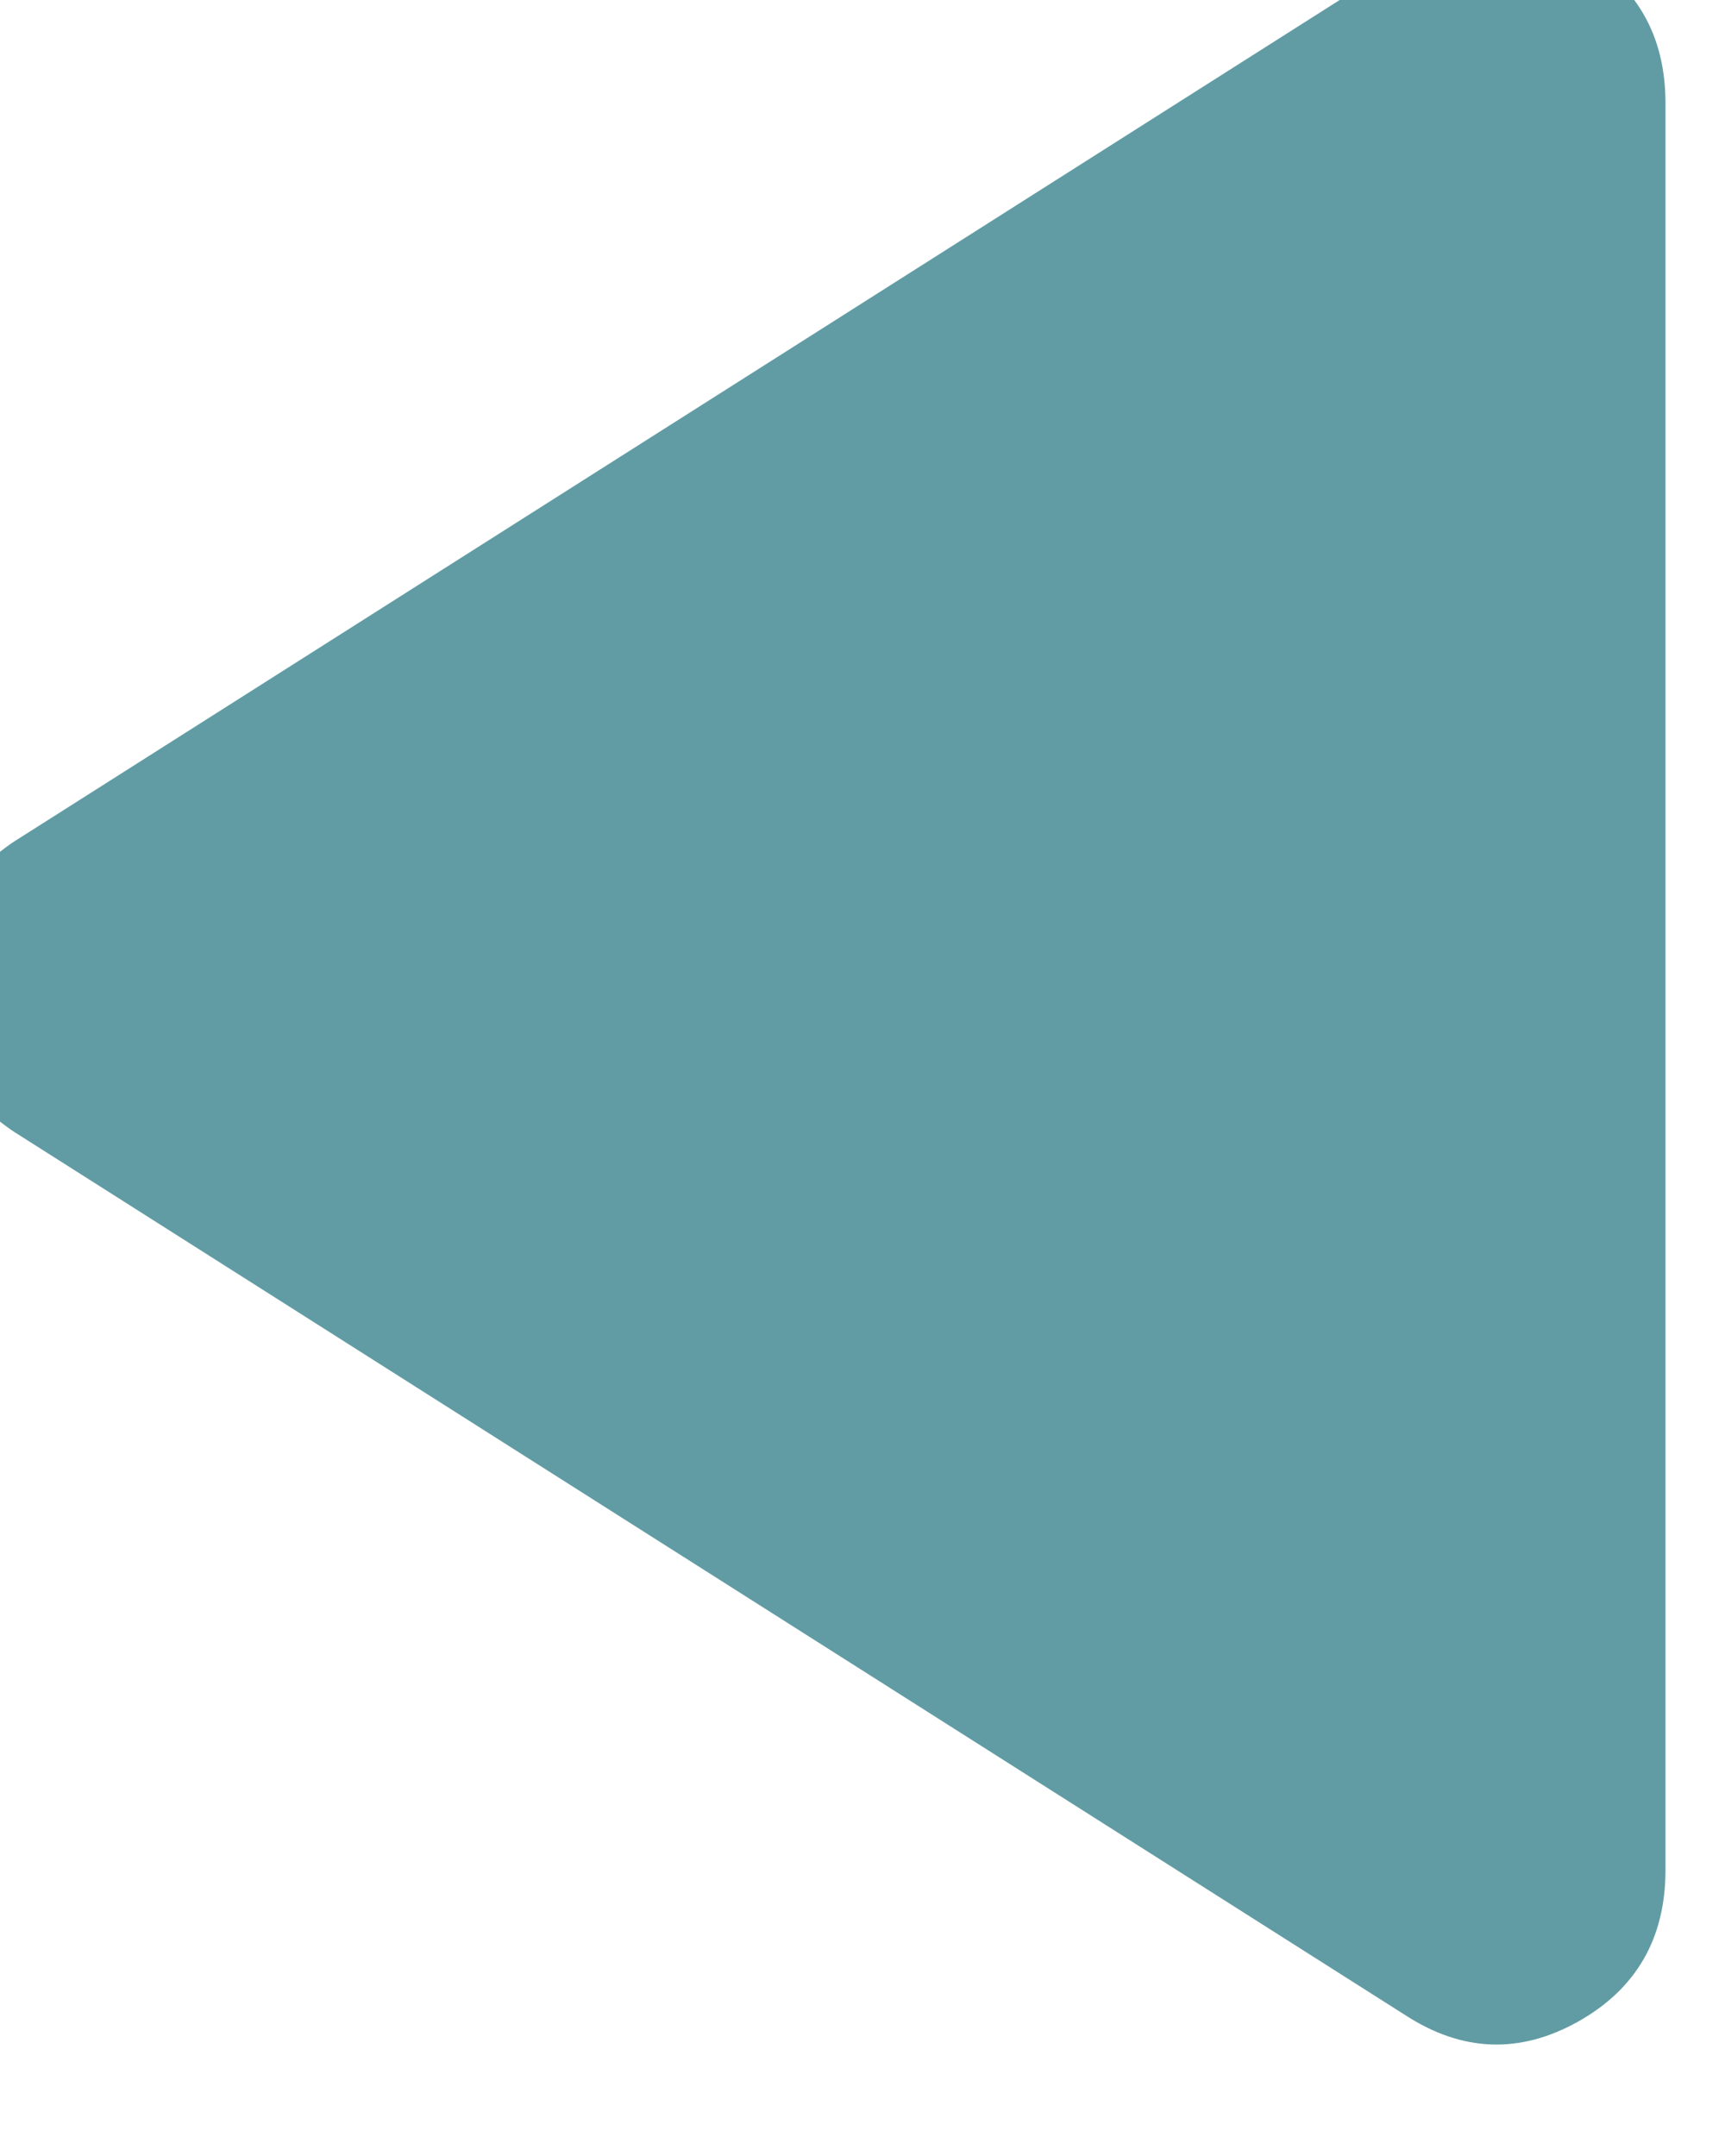 <svg width="16" height="20" viewBox="0 0 16 20" fill="none" xmlns="http://www.w3.org/2000/svg" xmlns:xlink="http://www.w3.org/1999/xlink">
<path d="M1.832,18.692C1.304,19.035 0.77,19.055 0.228,18.751C-0.312,18.448 -0.582,17.98 -0.582,17.347L-0.582,0.959C-0.582,0.326 -0.312,-0.143 0.228,-0.447C0.77,-0.75 1.304,-0.73 1.832,-0.387L14.736,7.807C15.211,8.124 15.449,8.572 15.449,9.153C15.449,9.733 15.211,10.182 14.736,10.499L1.832,18.692Z" transform="rotate(-180 7.433 9.153)" fill="#619CA4"/>
</svg>
